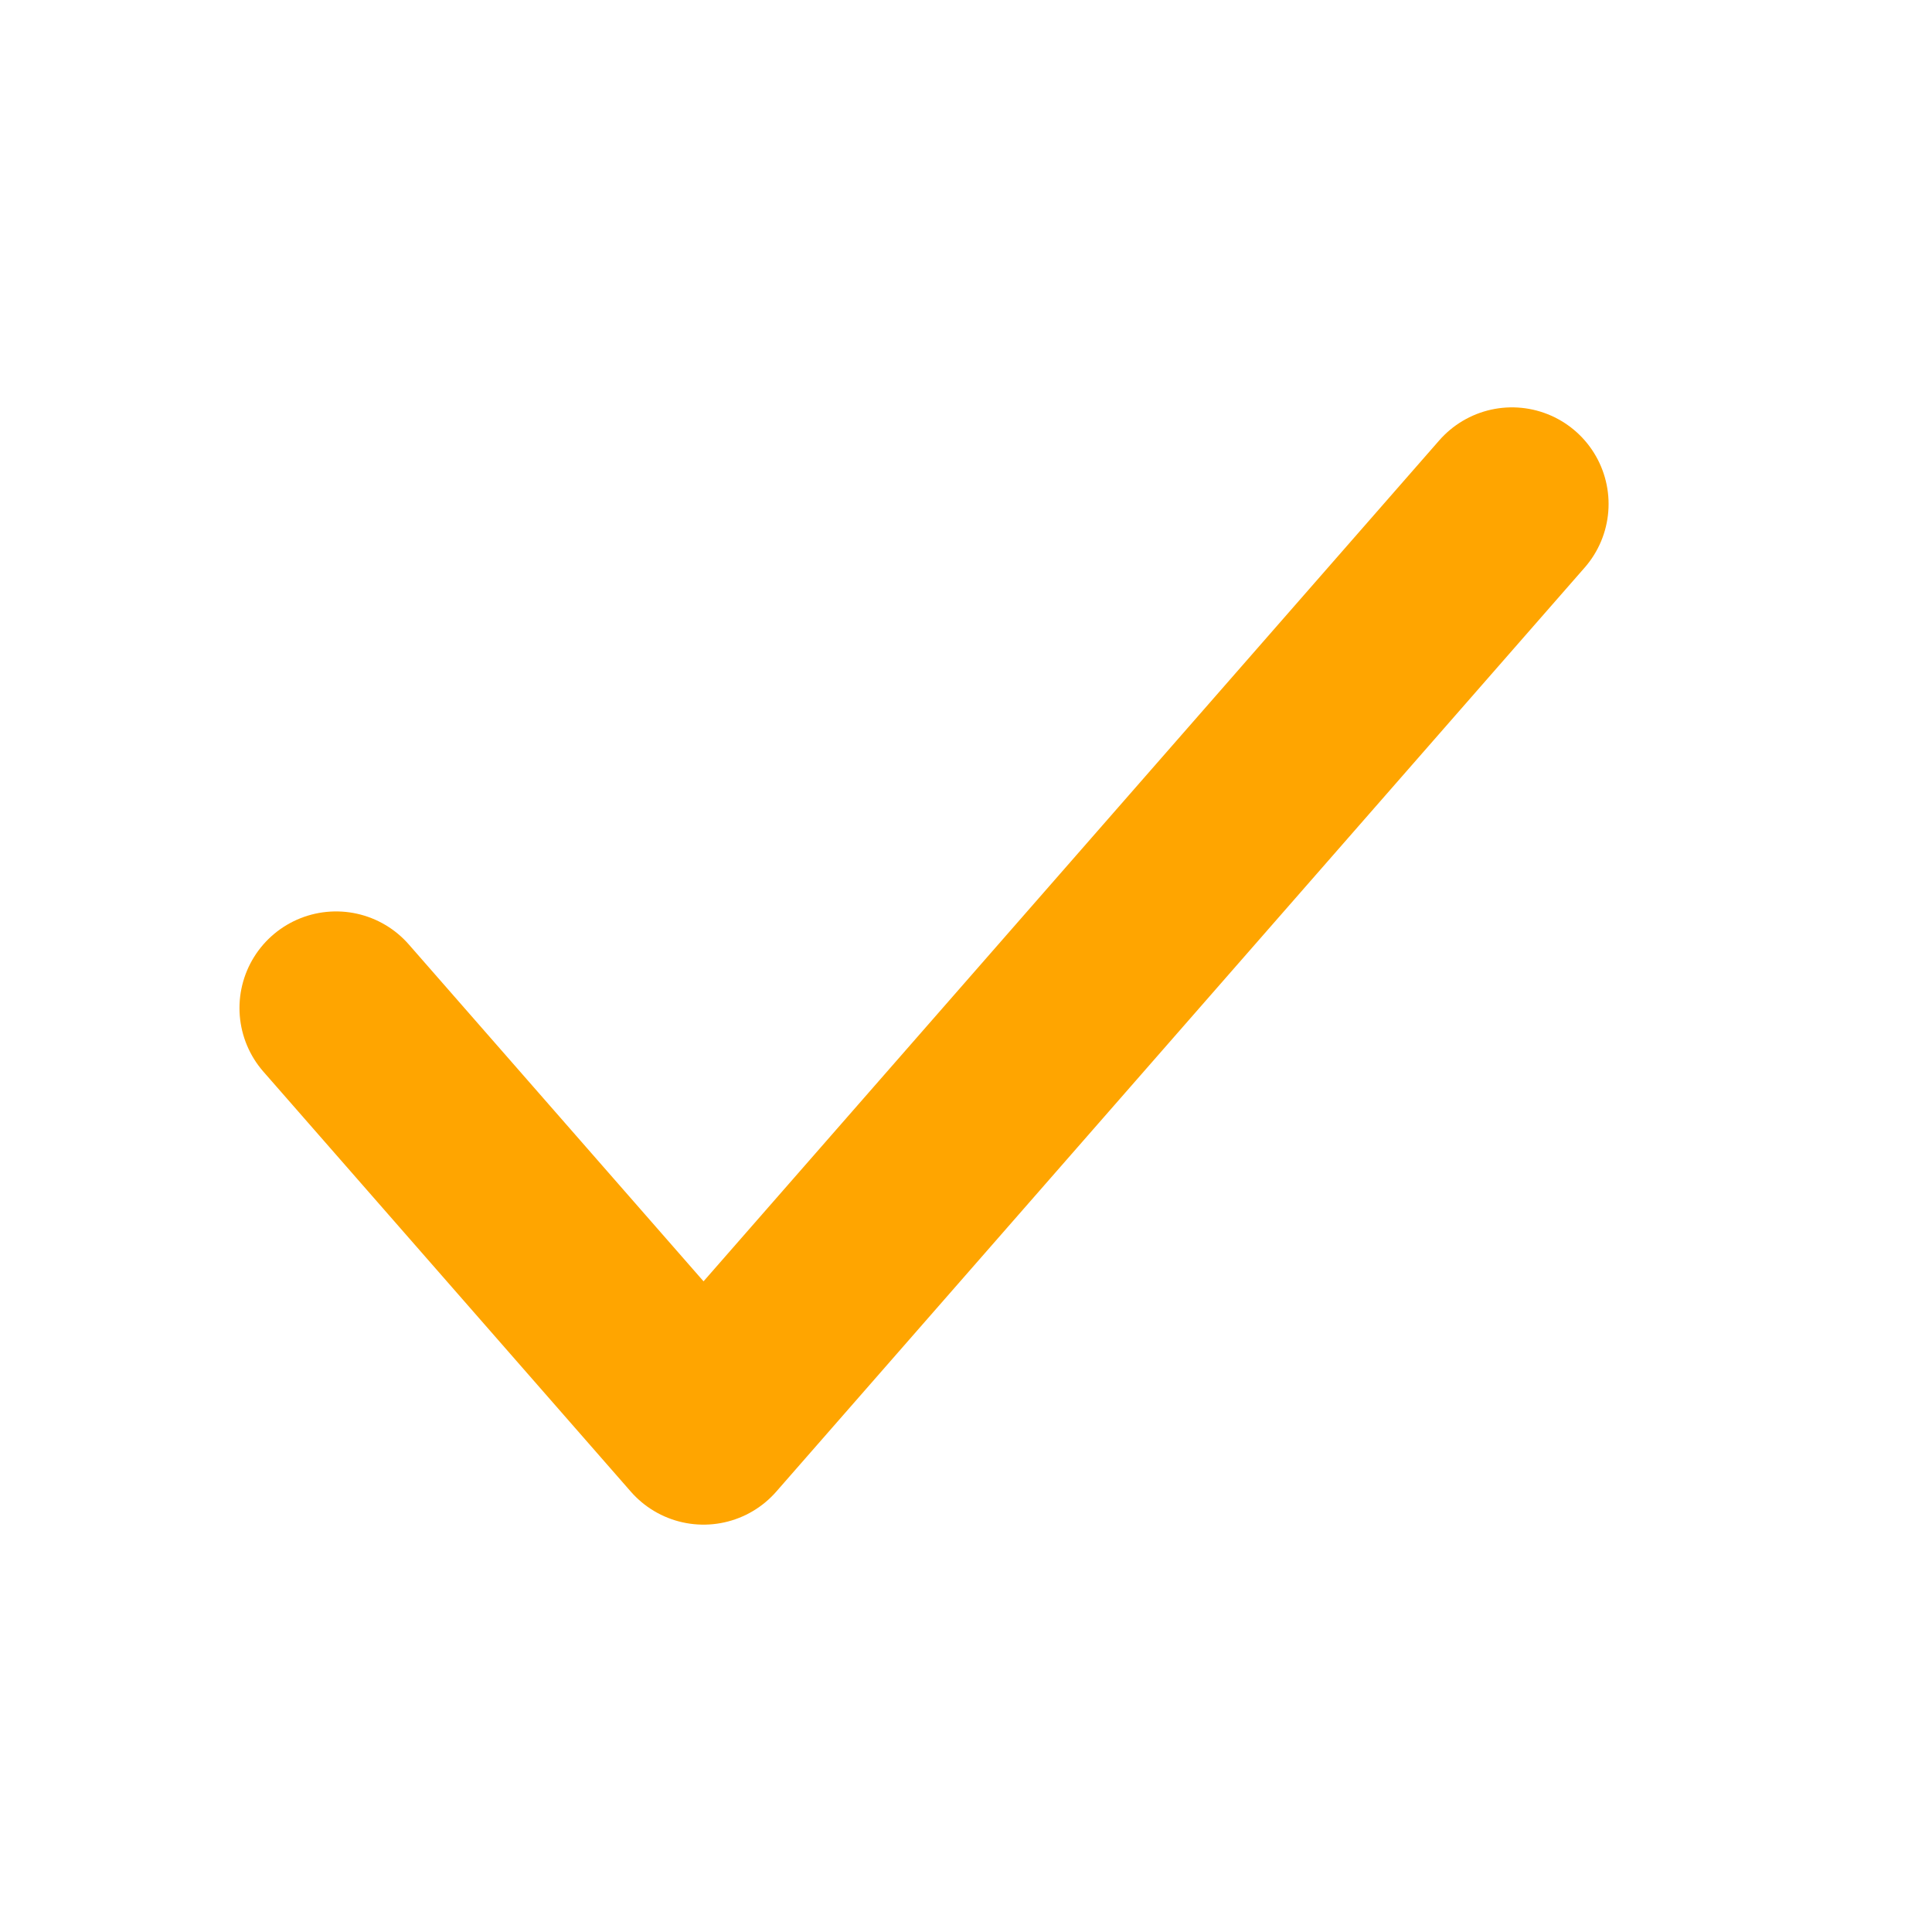 <svg width="20" height="20" viewBox="0 0 20 20" fill="none" xmlns="http://www.w3.org/2000/svg">
<path d="M15.652 5.217L7.283 14.783L3.479 10.435" stroke="#FFA500" stroke-width="2" stroke-linecap="round" stroke-linejoin="round"/>
</svg>
